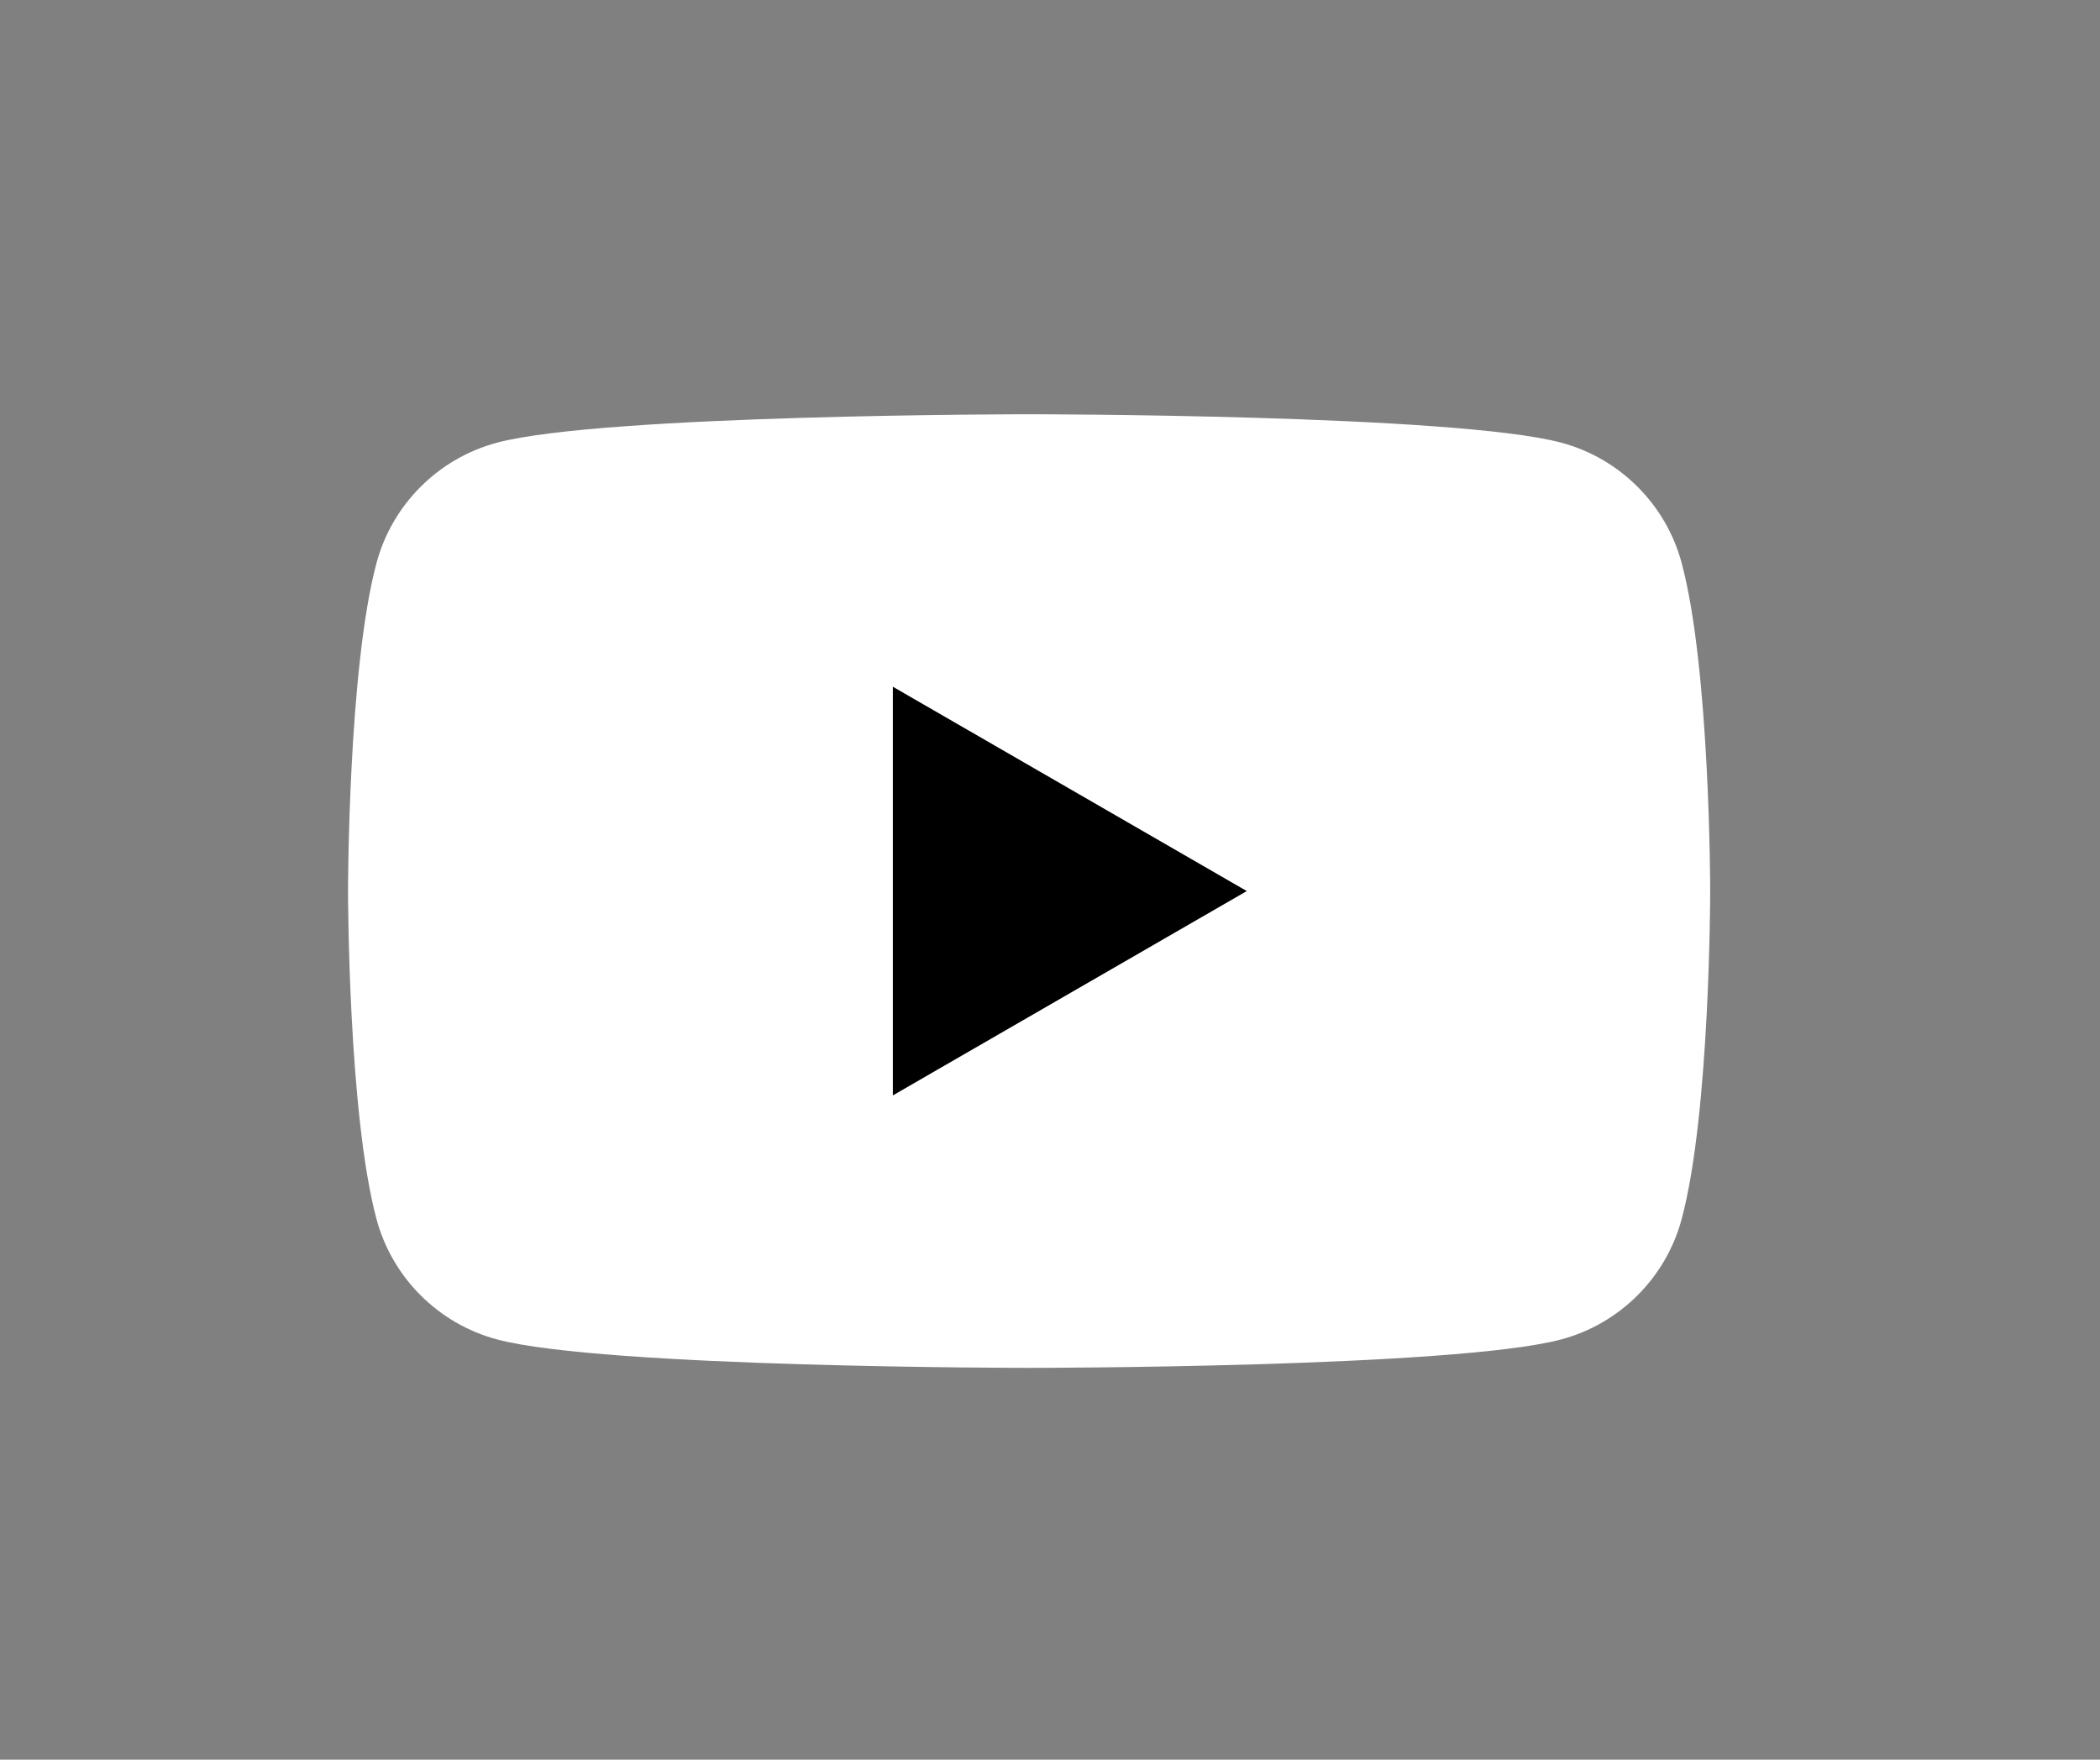 <svg width="37" height="31" viewBox="0 0 37 31" fill="none" xmlns="http://www.w3.org/2000/svg">
<rect x="0" y="0" width="37" height="31" fill="#808080" stroke="none"/>
<path d="M29.63 9.921C29.354 8.888 28.541 8.075 27.509 7.799C25.637 7.298 18.132 7.298 18.132 7.298C18.132 7.298 10.627 7.298 8.755 7.799C7.723 8.075 6.909 8.888 6.633 9.921C6.132 11.793 6.132 15.698 6.132 15.698C6.132 15.698 6.132 19.603 6.633 21.474C6.909 22.507 7.723 23.32 8.755 23.596C10.627 24.098 18.132 24.098 18.132 24.098C18.132 24.098 25.637 24.098 27.509 23.596C28.541 23.32 29.354 22.507 29.63 21.474C30.132 19.603 30.132 15.698 30.132 15.698C30.132 15.698 30.132 11.793 29.63 9.921Z" fill="white"/>
<path d="M15.731 19.298L21.967 15.698L15.731 12.098V19.298Z" fill="black"/>
</svg>
